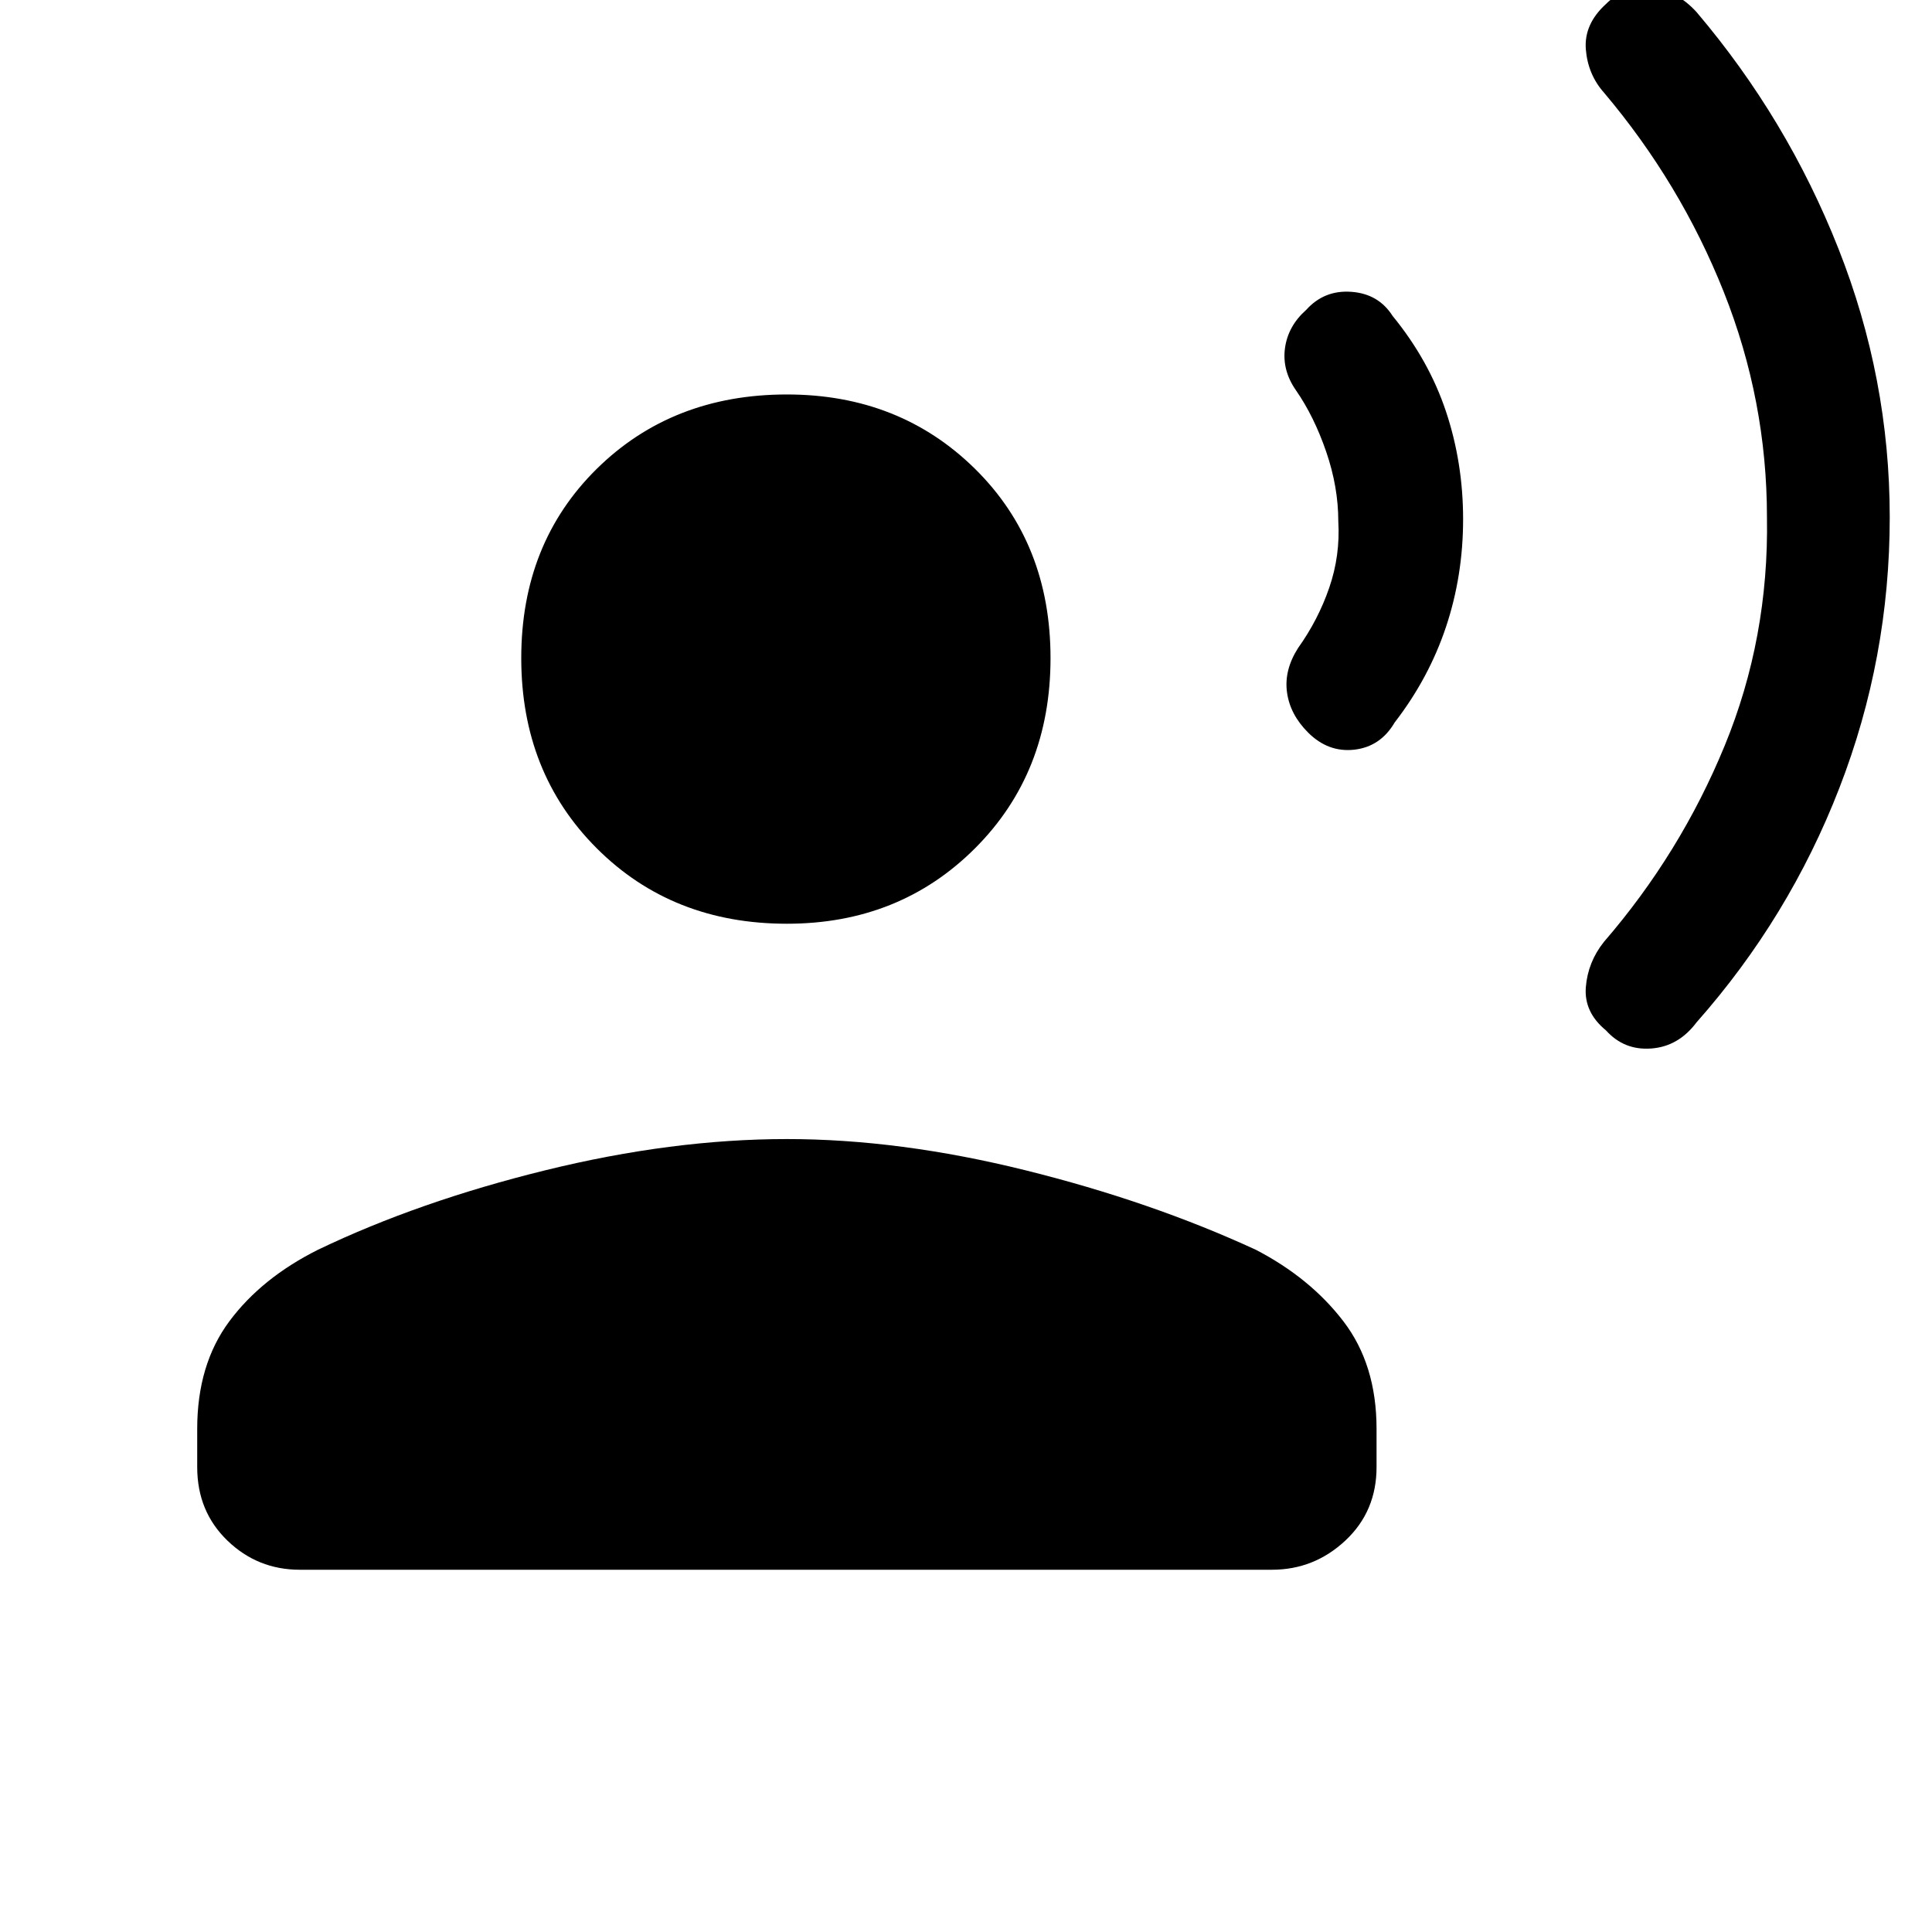 <svg xmlns="http://www.w3.org/2000/svg" height="40" width="40"><path d="M39.125 10.708q0 2.917-1.042 5.604-1.041 2.688-2.958 4.855-.375.5-.937.541-.563.042-.938-.375-.458-.375-.417-.895.042-.521.375-.938 1.584-1.833 2.5-4.062.917-2.23.875-4.73 0-2.416-.895-4.666-.896-2.25-2.48-4.125-.333-.375-.375-.896-.041-.521.417-.938.375-.375.917-.333.541.042.958.5Q37 2.458 38.062 5.146q1.063 2.687 1.063 5.562Zm-8.833.042q0 1.167-.354 2.229-.355 1.063-1.063 1.979-.292.5-.833.563-.542.062-.959-.354-.375-.375-.437-.834-.063-.458.229-.916.417-.584.646-1.25.229-.667.187-1.375 0-.709-.25-1.438t-.625-1.271q-.291-.416-.229-.875.063-.458.438-.791.375-.417.937-.375.563.041.854.5.75.916 1.105 1.979.354 1.062.354 2.229Zm-14 8.375q-2.375 0-3.938-1.563-1.562-1.562-1.562-3.937t1.562-3.917q1.563-1.541 3.938-1.541 2.333 0 3.896 1.541 1.562 1.542 1.562 3.917t-1.562 3.937q-1.563 1.563-3.896 1.563ZM6.208 32.5q-.875 0-1.5-.604t-.625-1.521v-.792q0-1.333.667-2.229.667-.896 1.833-1.479 2.084-1 4.709-1.646 2.625-.646 5-.646 2.333 0 4.937.646T26 25.875q1.125.583 1.812 1.479.688.896.688 2.229v.792q0 .917-.646 1.521-.646.604-1.521.604Z"/></svg>